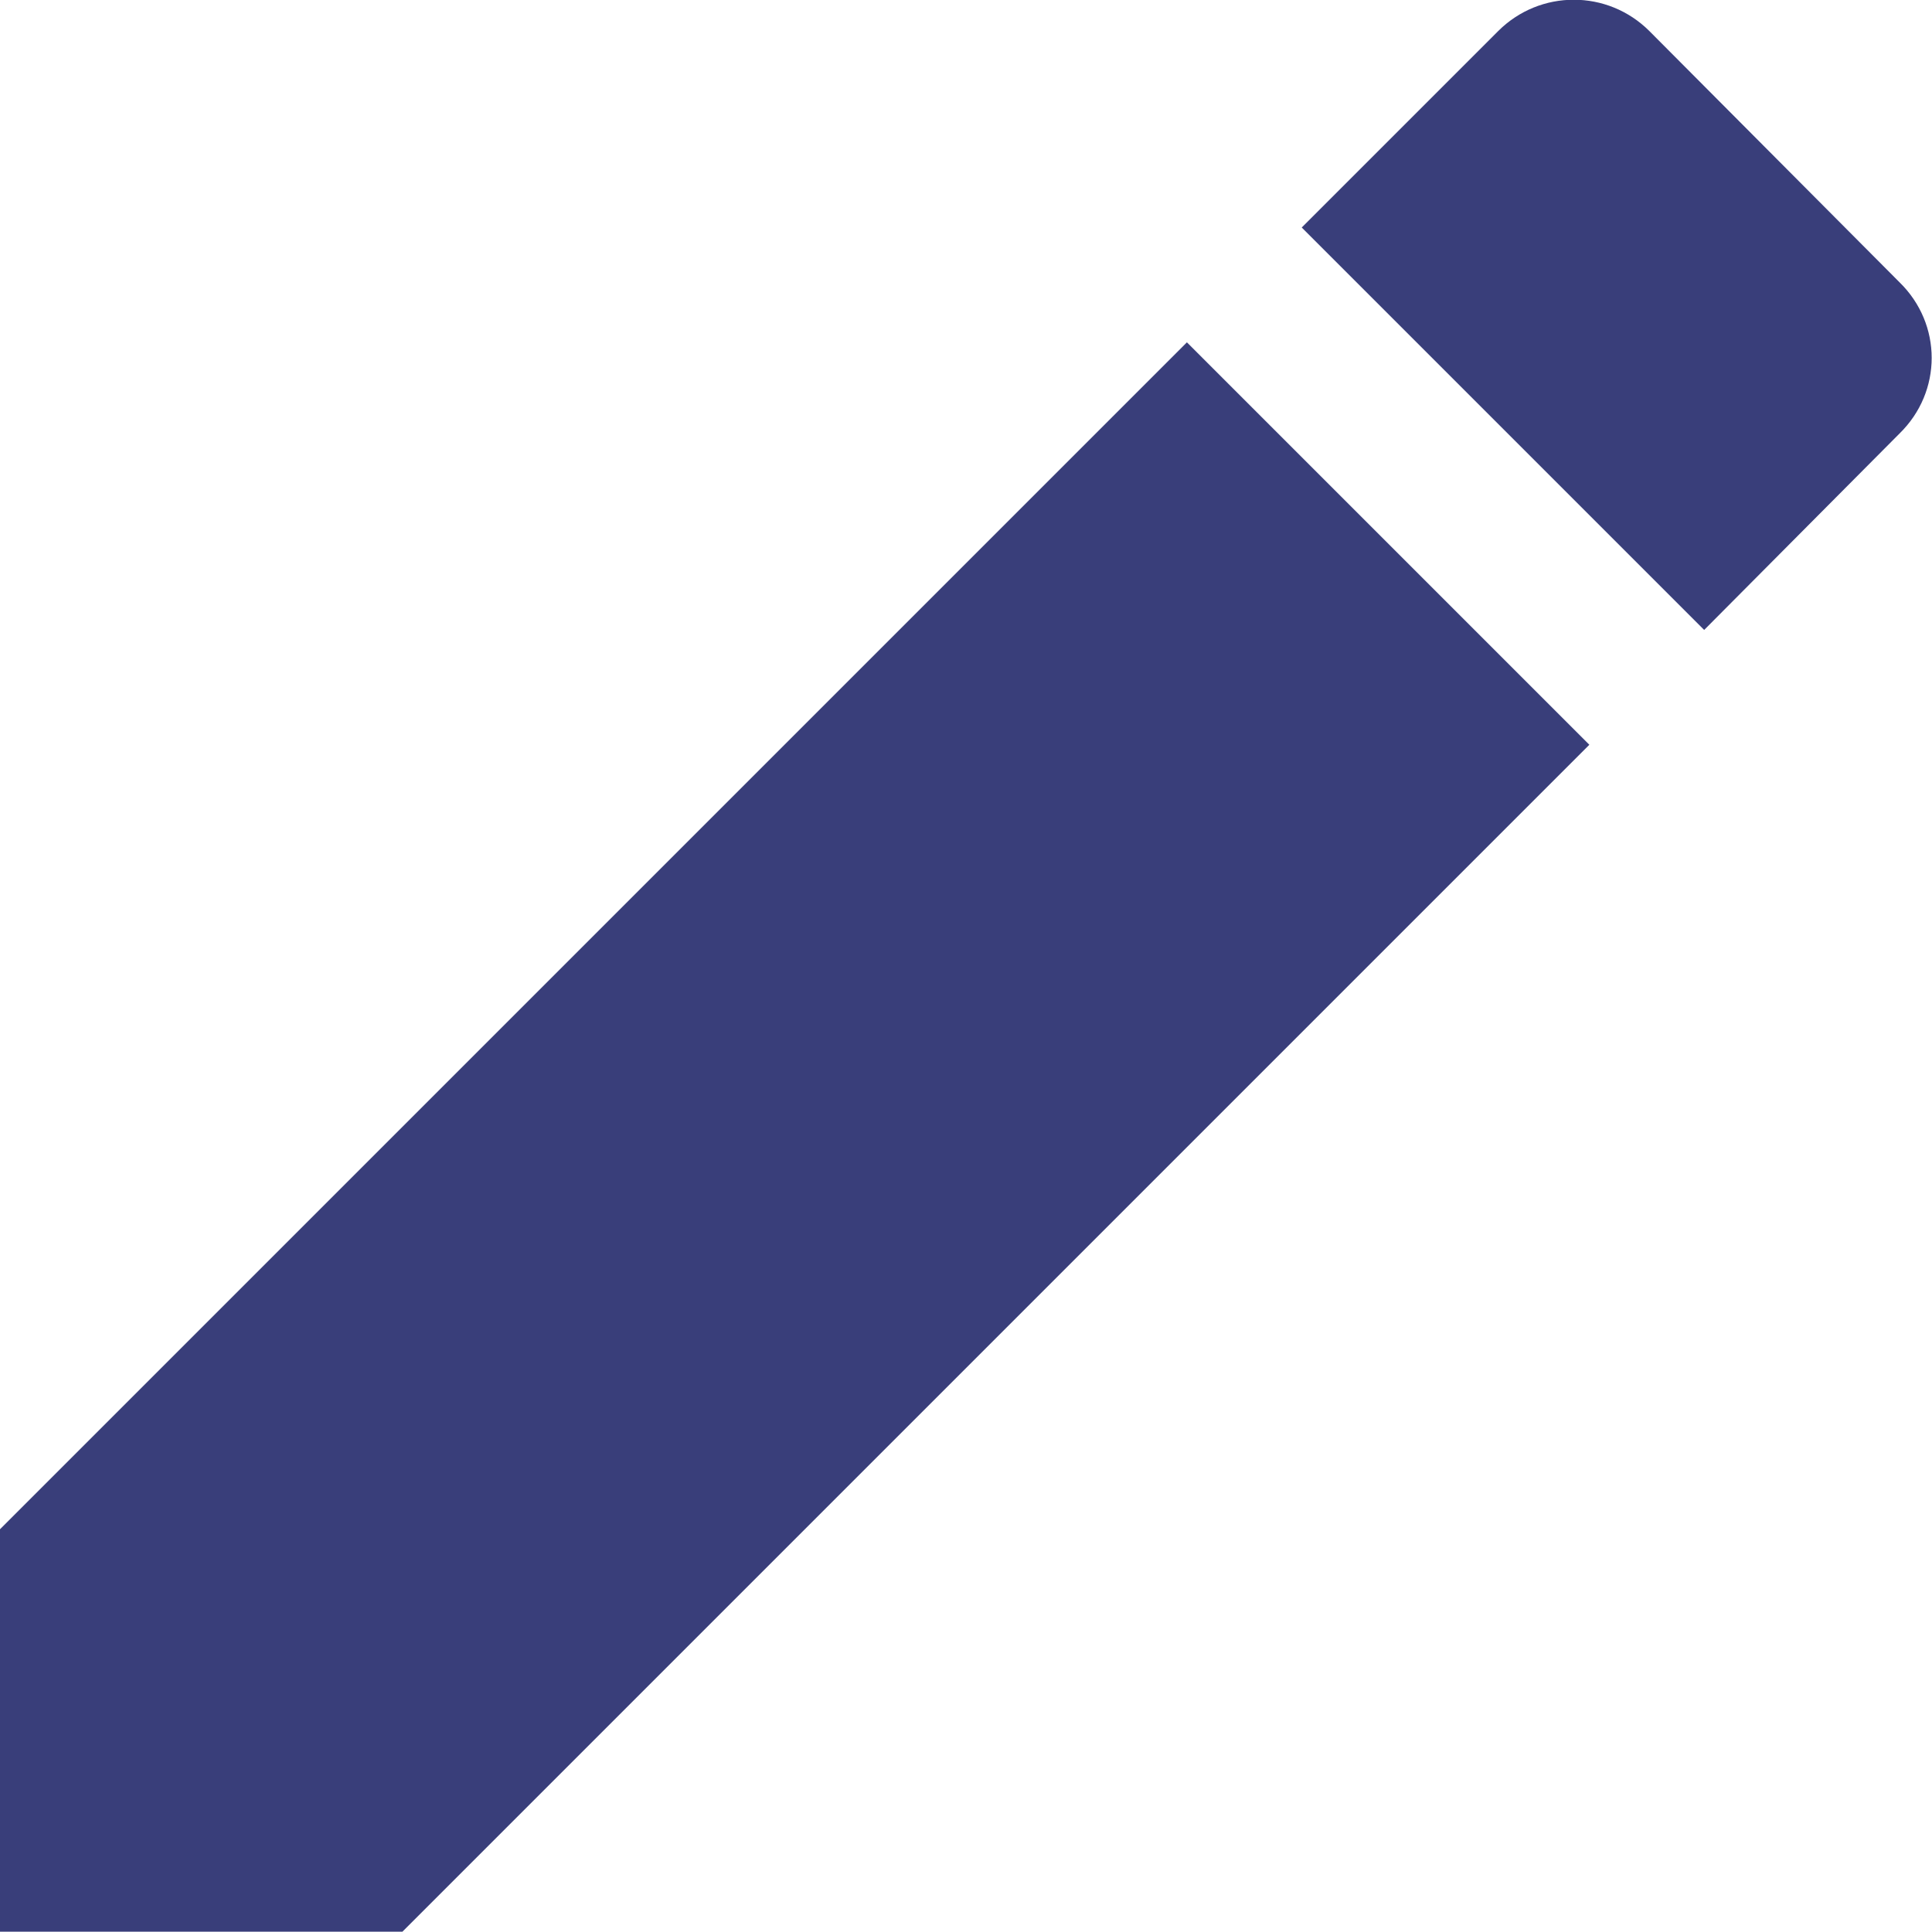 <svg width="18.003" height="18.002" viewBox="0 0 18.003 18.002" fill="none" xmlns="http://www.w3.org/2000/svg" xmlns:xlink="http://www.w3.org/1999/xlink">
    <desc>
        Created with Pixso.
    </desc>
    <defs/>
    <path id="Vector" d="M0 14.25L0 18L3.75 18L14.81 6.94L11.06 3.19L0 14.25ZM17.7 4.04C18.1 3.65 18.1 3.02 17.7 2.63L15.37 0.29C14.98 -0.1 14.35 -0.1 13.96 0.29L12.13 2.12L15.88 5.87L17.7 4.04Z" fill="#393E7A" fill-opacity="1" fill-rule="nonzero"/>
</svg>
